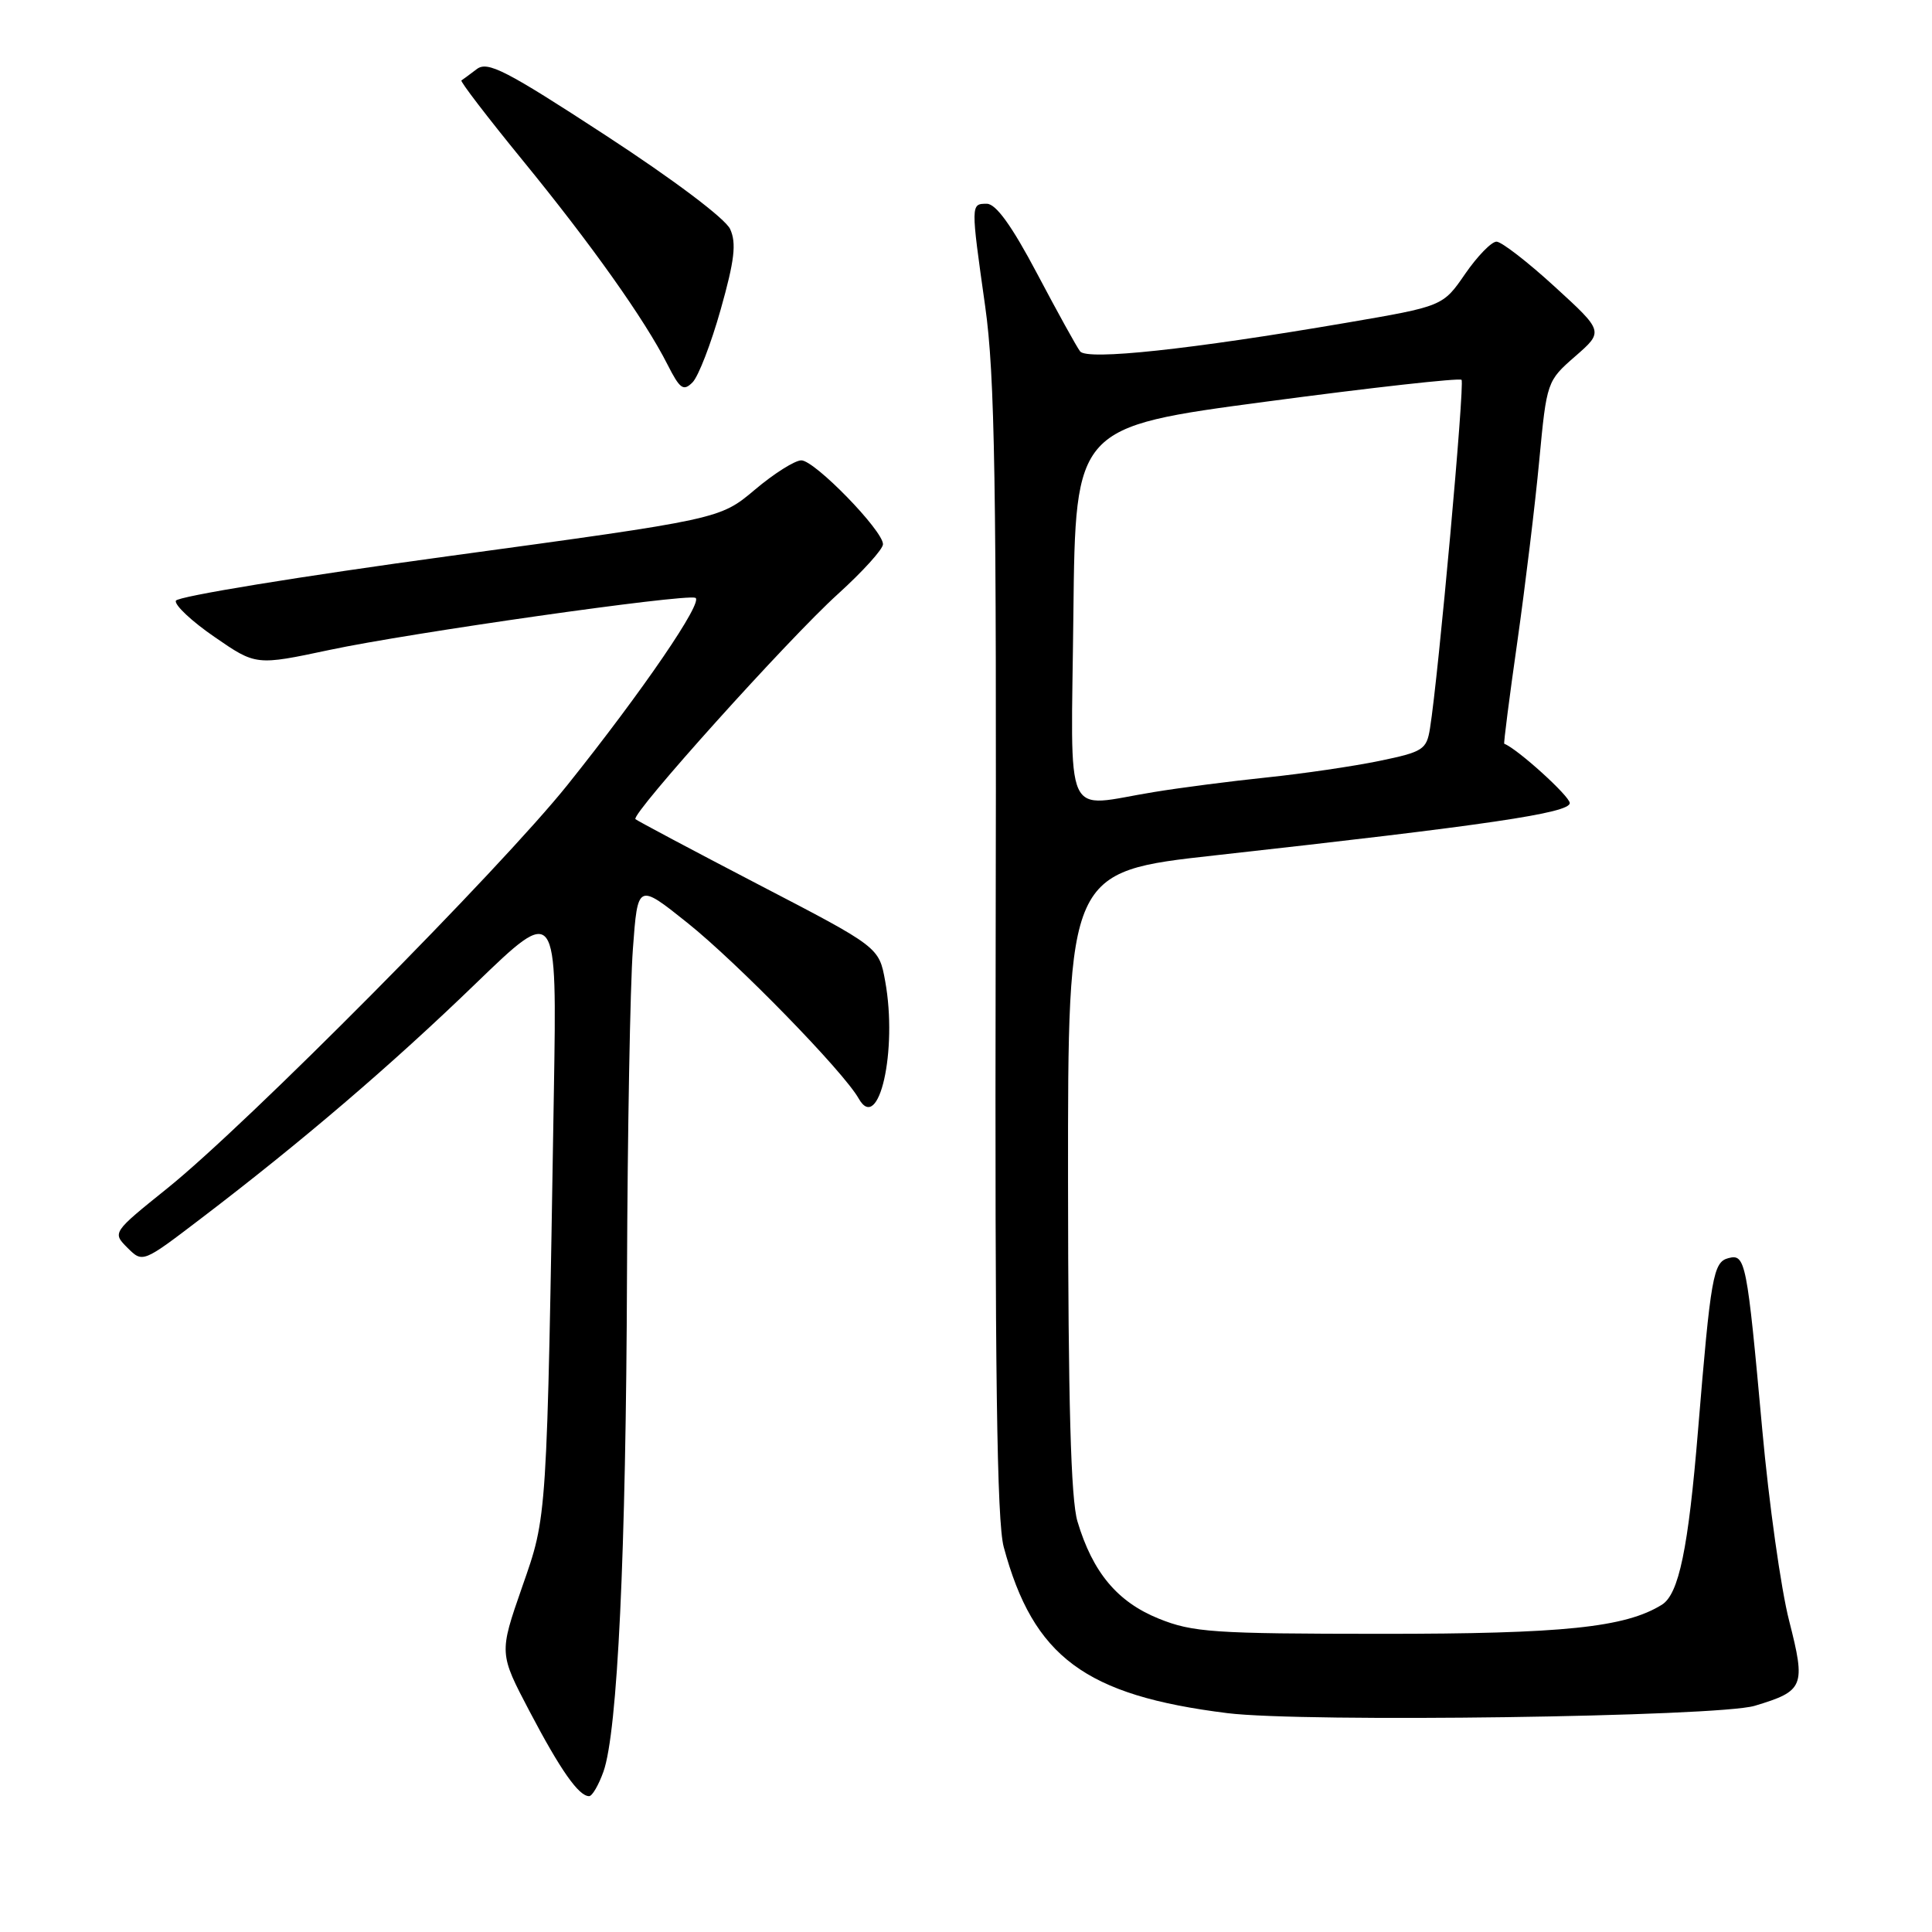 <?xml version="1.0" encoding="UTF-8" standalone="no"?>
<!DOCTYPE svg PUBLIC "-//W3C//DTD SVG 1.1//EN" "http://www.w3.org/Graphics/SVG/1.1/DTD/svg11.dtd" >
<svg xmlns="http://www.w3.org/2000/svg" xmlns:xlink="http://www.w3.org/1999/xlink" version="1.1" viewBox="0 0 256 256">
 <g >
 <path fill="currentColor"
d=" M 79.96 234.75 C 81.83 229.49 82.95 205.88 83.08 169.00 C 83.15 150.03 83.50 130.57 83.86 125.76 C 84.50 117.02 84.50 117.02 91.06 122.26 C 97.70 127.56 111.77 141.99 113.78 145.56 C 116.45 150.30 118.96 139.17 117.29 130.00 C 116.47 125.50 116.47 125.50 100.53 117.22 C 91.77 112.66 84.42 108.75 84.20 108.54 C 83.56 107.90 104.47 84.65 111.01 78.73 C 114.30 75.75 117.00 72.77 117.00 72.11 C 117.00 70.30 107.95 61.00 106.18 61.00 C 105.33 61.00 102.55 62.75 100.01 64.90 C 95.39 68.79 95.39 68.79 59.52 73.68 C 39.79 76.37 23.49 79.03 23.30 79.60 C 23.11 80.17 25.42 82.34 28.44 84.41 C 33.92 88.19 33.92 88.19 43.71 86.11 C 54.29 83.86 90.57 78.69 92.13 79.21 C 93.32 79.61 85.19 91.51 75.20 104.00 C 66.30 115.12 32.75 148.95 22.19 157.44 C 14.88 163.32 14.88 163.32 16.89 165.34 C 18.91 167.35 18.91 167.35 26.68 161.42 C 39.98 151.29 51.86 141.13 63.04 130.32 C 73.80 119.93 73.80 119.93 73.39 144.72 C 72.45 202.06 72.53 200.69 69.17 210.33 C 66.13 219.07 66.13 219.07 70.18 226.78 C 74.27 234.56 76.68 238.00 78.06 238.00 C 78.47 238.00 79.32 236.54 79.96 234.75 Z  M 232.50 226.03 C 239.06 224.06 239.29 223.47 237.07 214.76 C 235.99 210.56 234.39 199.17 233.51 189.45 C 231.48 167.10 231.29 166.11 229.02 166.71 C 227.01 167.23 226.68 169.11 225.00 189.50 C 223.71 205.21 222.46 211.24 220.20 212.64 C 215.34 215.65 207.15 216.50 183.00 216.49 C 160.77 216.48 158.04 216.30 153.52 214.47 C 148.05 212.25 144.79 208.35 142.77 201.60 C 141.89 198.66 141.54 185.93 141.52 156.50 C 141.50 115.50 141.50 115.50 161.00 113.34 C 197.13 109.33 208.00 107.73 208.00 106.41 C 208.00 105.50 201.06 99.21 199.32 98.55 C 199.22 98.51 200.00 92.41 201.06 84.99 C 202.11 77.57 203.42 66.78 203.96 61.00 C 204.95 50.57 204.98 50.48 208.73 47.21 C 212.50 43.92 212.50 43.92 206.00 37.98 C 202.43 34.71 198.96 32.03 198.30 32.02 C 197.64 32.01 195.77 33.93 194.14 36.29 C 191.19 40.58 191.19 40.58 178.34 42.78 C 157.70 46.31 144.05 47.77 143.12 46.56 C 142.67 45.98 140.11 41.34 137.42 36.25 C 134.08 29.93 131.97 27.00 130.76 27.00 C 128.62 27.00 128.62 26.98 130.54 40.58 C 131.83 49.71 132.06 63.73 131.93 126.00 C 131.82 181.63 132.09 201.64 133.00 204.99 C 136.92 219.56 143.79 224.65 162.63 227.00 C 172.76 228.26 227.61 227.49 232.50 226.03 Z  M 95.50 40.99 C 97.33 34.51 97.60 32.22 96.75 30.36 C 96.13 28.98 89.23 23.79 80.26 17.94 C 67.00 9.29 64.61 8.06 63.17 9.16 C 62.25 9.86 61.34 10.53 61.14 10.66 C 60.95 10.78 64.58 15.52 69.21 21.19 C 78.39 32.42 85.44 42.36 88.44 48.29 C 90.09 51.54 90.55 51.88 91.76 50.67 C 92.54 49.89 94.22 45.54 95.50 40.99 Z  M 142.23 81.29 C 142.50 56.58 142.50 56.58 167.84 53.21 C 181.77 51.35 193.39 50.06 193.66 50.33 C 194.11 50.78 190.60 89.56 189.48 96.52 C 189.03 99.33 188.56 99.63 182.75 100.83 C 179.31 101.54 172.63 102.52 167.91 103.01 C 163.18 103.50 156.43 104.37 152.91 104.95 C 140.71 106.92 141.93 109.62 142.23 81.29 Z "/>
</g>
</svg>